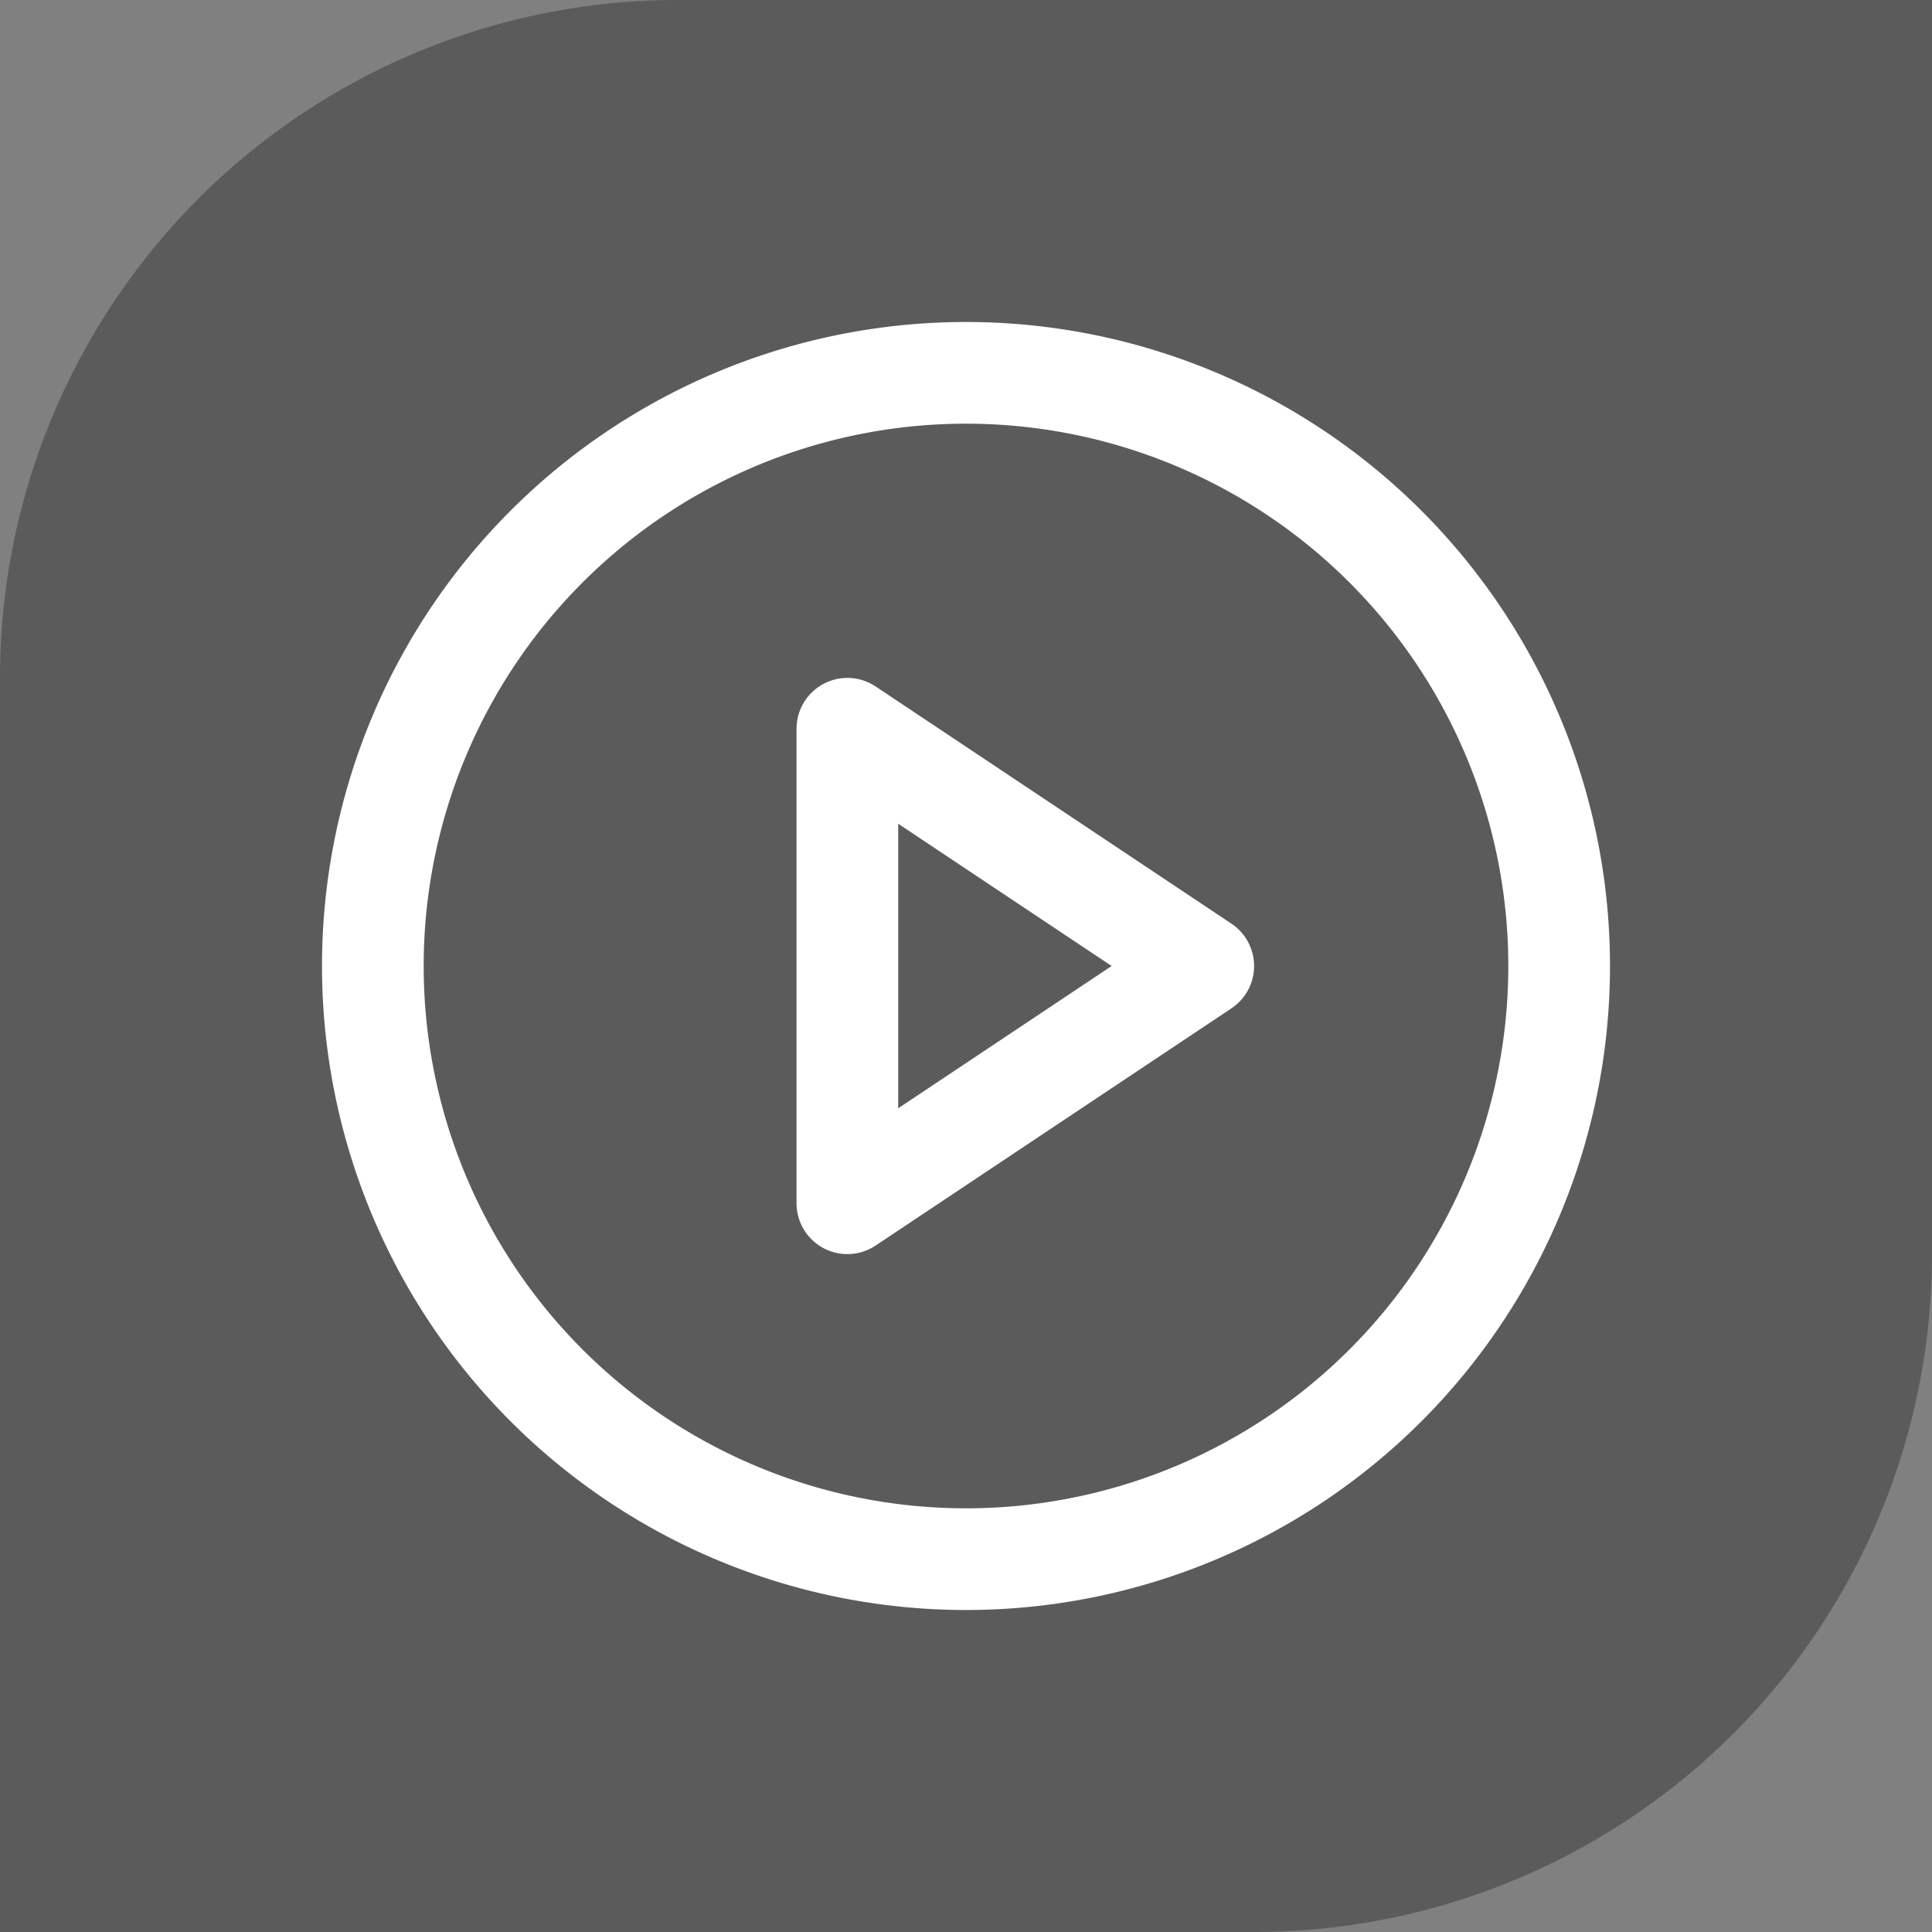 <svg xmlns="http://www.w3.org/2000/svg" width="57" height="57" viewBox="0 0 57 57">
  <rect x="0" y="0" width="57" height="57" fill="#808080" stroke="none"/>
  <g id="Group_162698" data-name="Group 162698" transform="translate(-173 -138)">
    <path id="Rectangle_147726" data-name="Rectangle 147726" d="M20,0H57a0,0,0,0,1,0,0V37A20,20,0,0,1,37,57H0a0,0,0,0,1,0,0V20A20,20,0,0,1,20,0Z" transform="translate(173 138)" opacity="0.29"/>
    <g id="Icon_feather-play-circle" data-name="Icon feather-play-circle" transform="translate(181 146)">
      <path id="Path_83698" data-name="Path 83698" d="M38,20.5A17.5,17.5,0,1,1,20.5,3,17.5,17.5,0,0,1,38,20.5Z" transform="translate(0 0)" fill="none" stroke="#fff" stroke-linecap="round" stroke-linejoin="round" stroke-width="3"/>
      <path id="Path_83699" data-name="Path 83699" d="M15,12l10.5,7L15,26Z" transform="translate(2 1.5)" fill="none" stroke="#fff" stroke-linecap="round" stroke-linejoin="round" stroke-width="3"/>
    </g>
  </g>
</svg>
